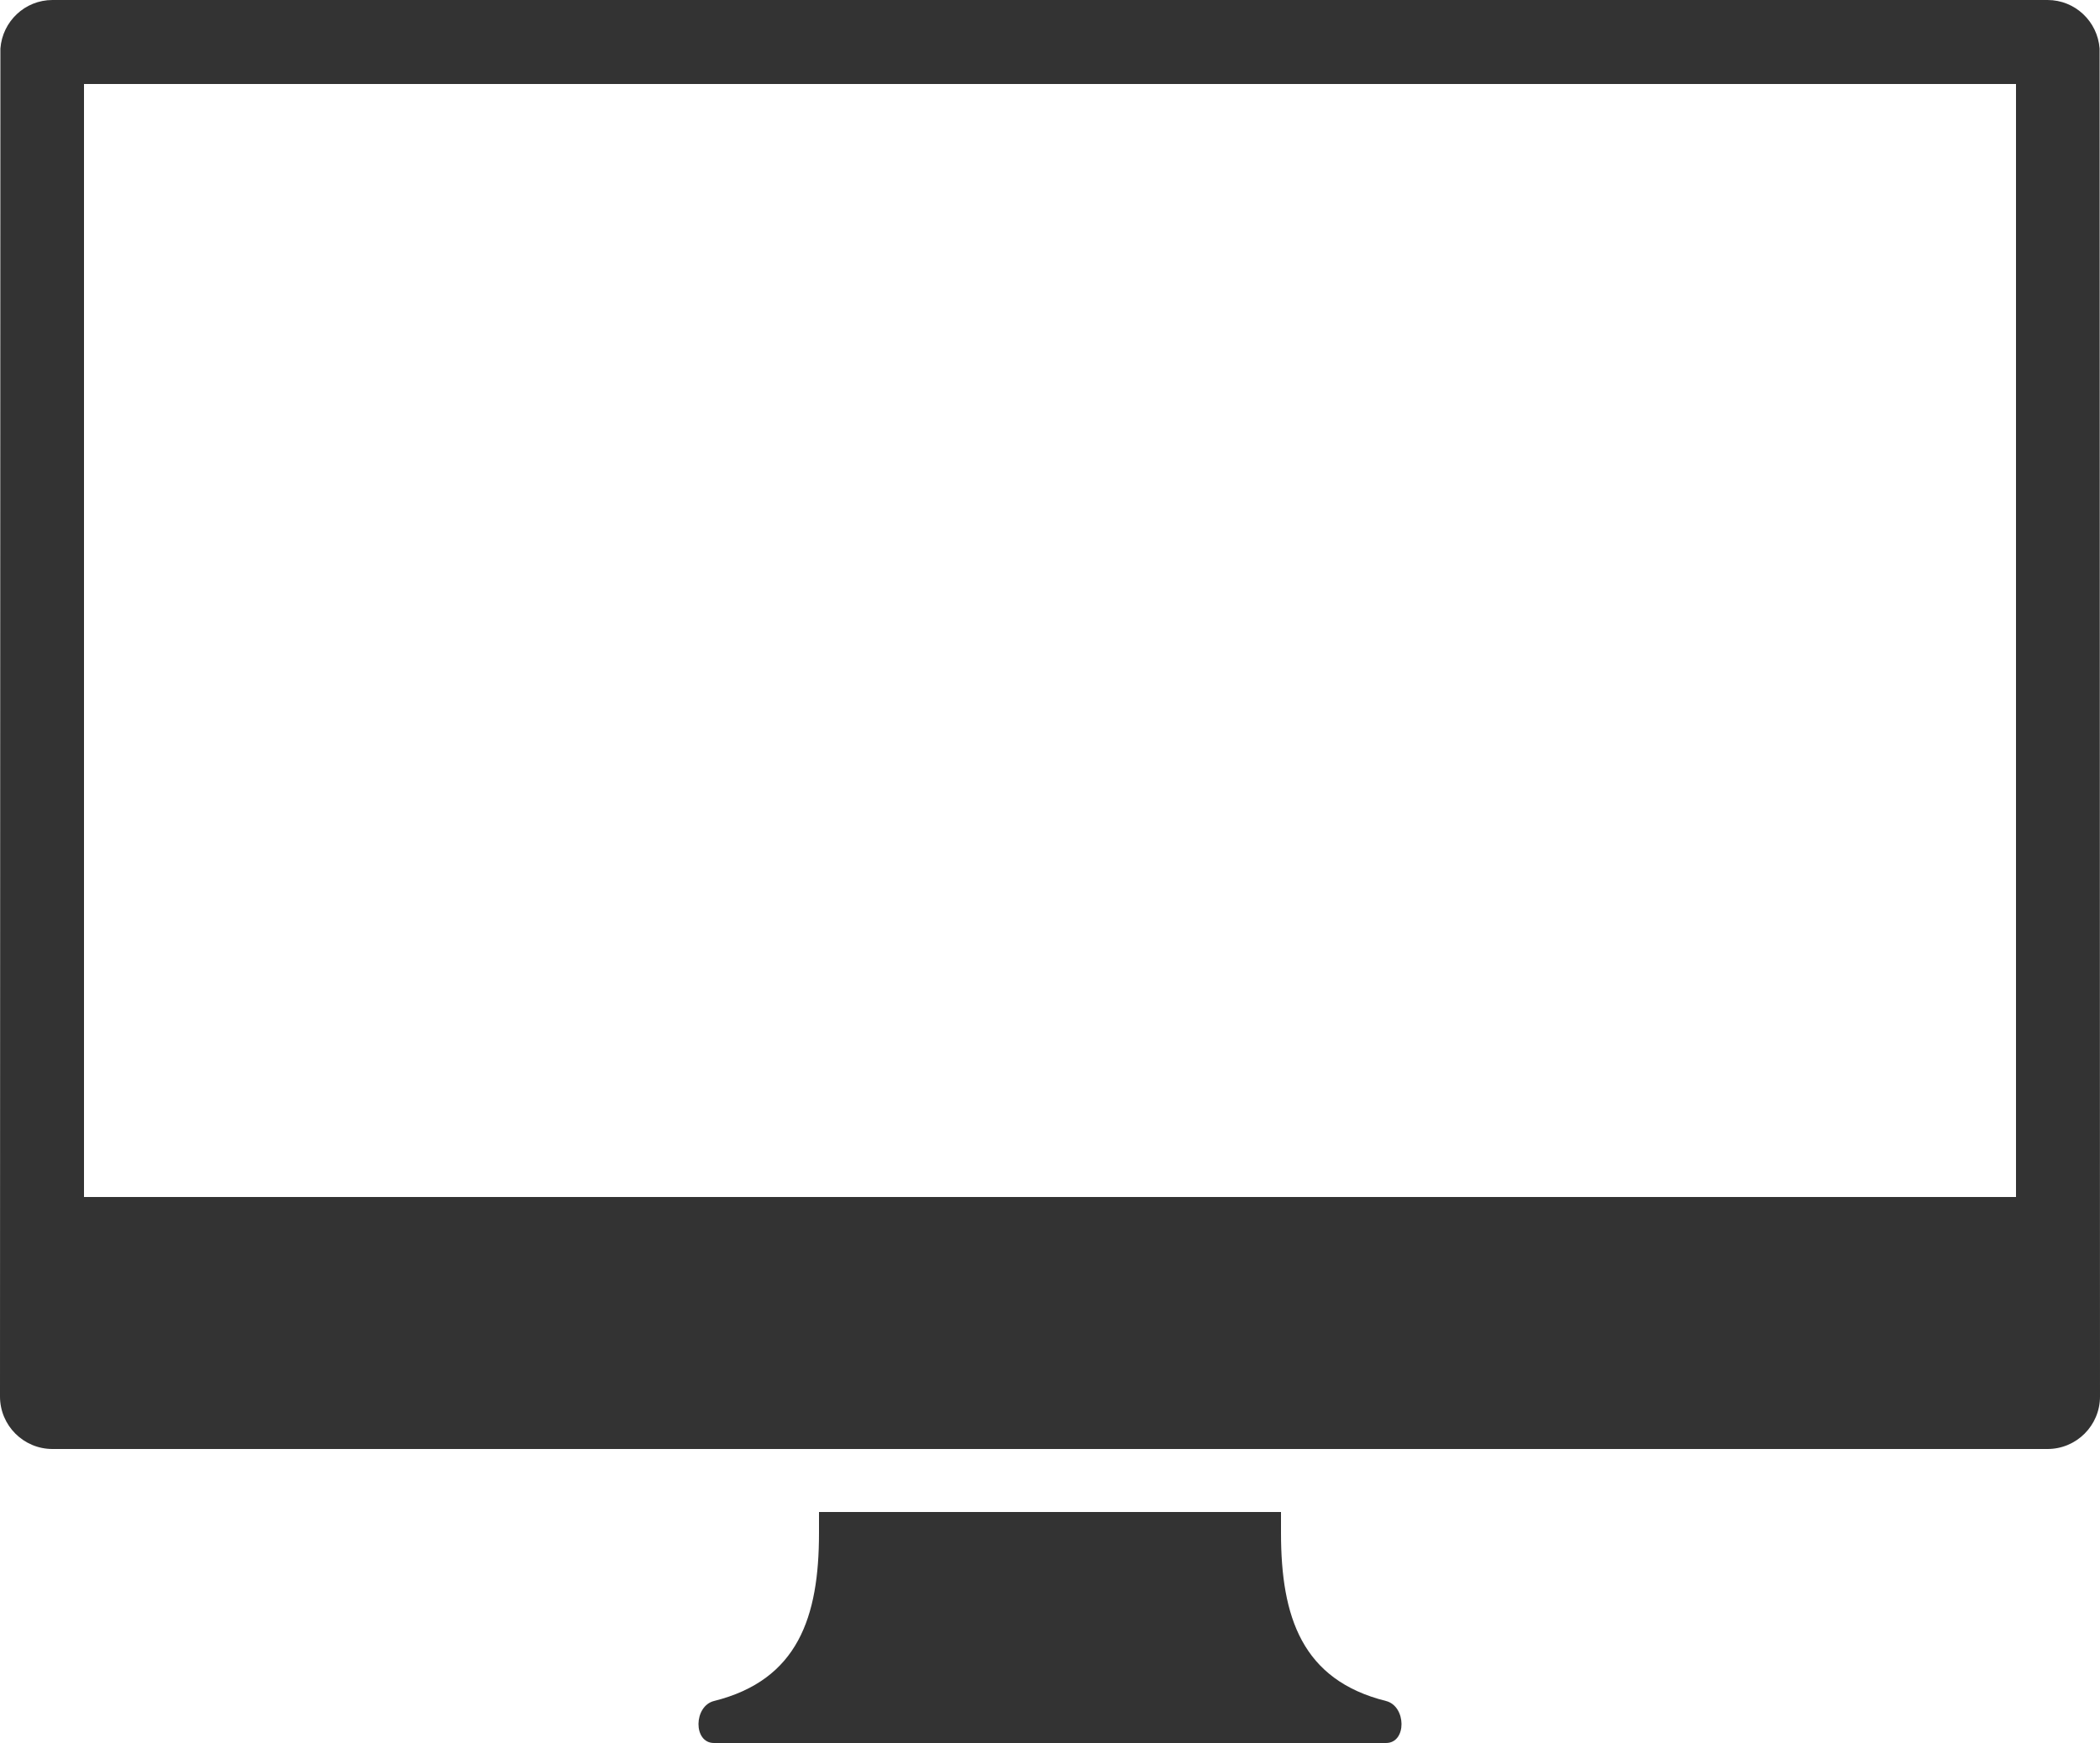 <?xml version="1.0" encoding="utf-8"?>
<!-- Generator: Adobe Illustrator 15.1.0, SVG Export Plug-In . SVG Version: 6.00 Build 0)  -->
<!DOCTYPE svg PUBLIC "-//W3C//DTD SVG 1.1//EN" "http://www.w3.org/Graphics/SVG/1.1/DTD/svg11.dtd">
<svg version="1.1" id="Layer_1" xmlns="http://www.w3.org/2000/svg" xmlns:xlink="http://www.w3.org/1999/xlink" x="0px" y="0px"
	 width="100px" height="83px" viewBox="0 0 100 83" enable-background="new 0 0 100 83" xml:space="preserve">
<path fill="#333" d="M99.981,2.312C99.884,1.021,98.816,0,97.5,0h-95C1.184,0,0.116,1.021,0.019,2.312L0,66.5C0,67.881,1.119,69,2.5,69h95
	c1.381,0,2.5-1.119,2.5-2.5L99.981,2.312z M96,57H4V4h92V57z"/>
<path fill="#333" d="M66,81c-4-1-5-4-5-8v-1H50H39v1c0,4-1,7-5,8c-0.97,0.242-1,2,0,2h16h16C67,83,66.97,81.242,66,81z"/>
</svg>
